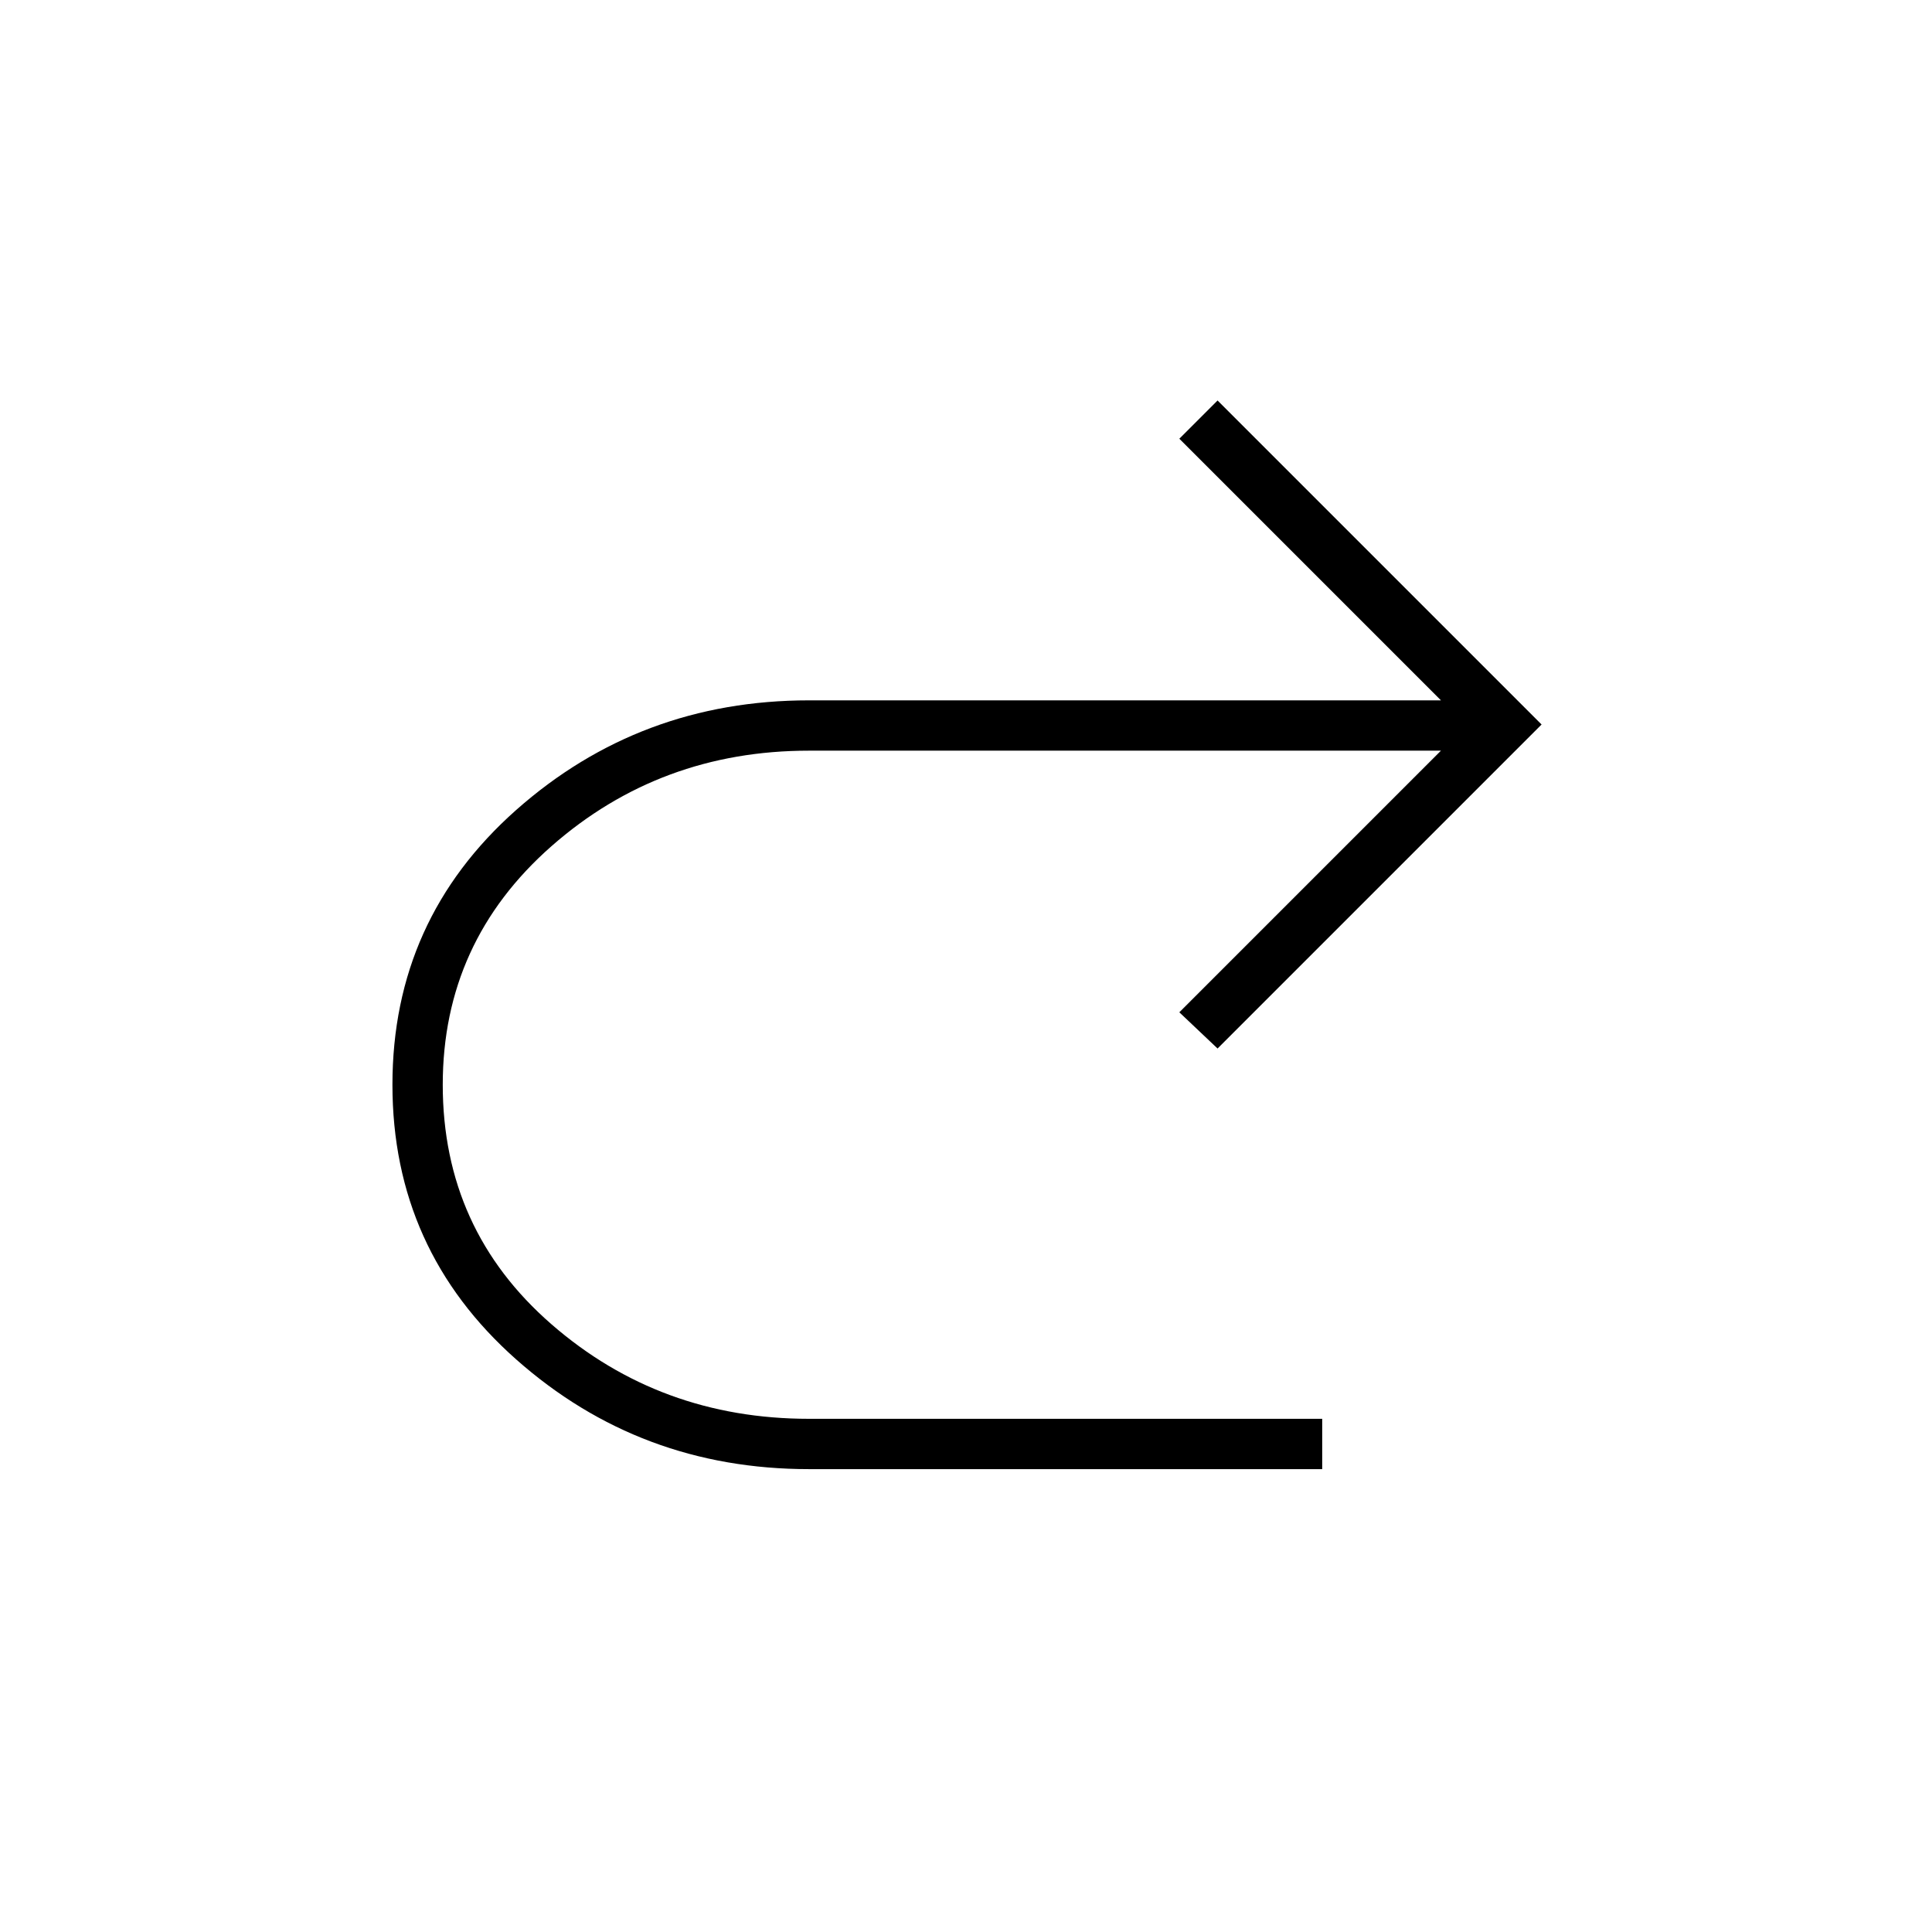 <svg xmlns="http://www.w3.org/2000/svg" height="24" width="24"><path d="M10.05 18.25Q7.95 18.25 6.412 16.887Q4.875 15.525 4.875 13.475Q4.875 11.425 6.412 10.062Q7.95 8.7 10.05 8.7H17.9L14.65 5.45L15.125 4.975L19.15 9L15.125 13.025L14.65 12.575L17.9 9.325H10.05Q8.2 9.325 6.85 10.512Q5.5 11.7 5.5 13.475Q5.5 15.275 6.85 16.45Q8.2 17.625 10.05 17.625H16.425V18.25Z"/></svg>